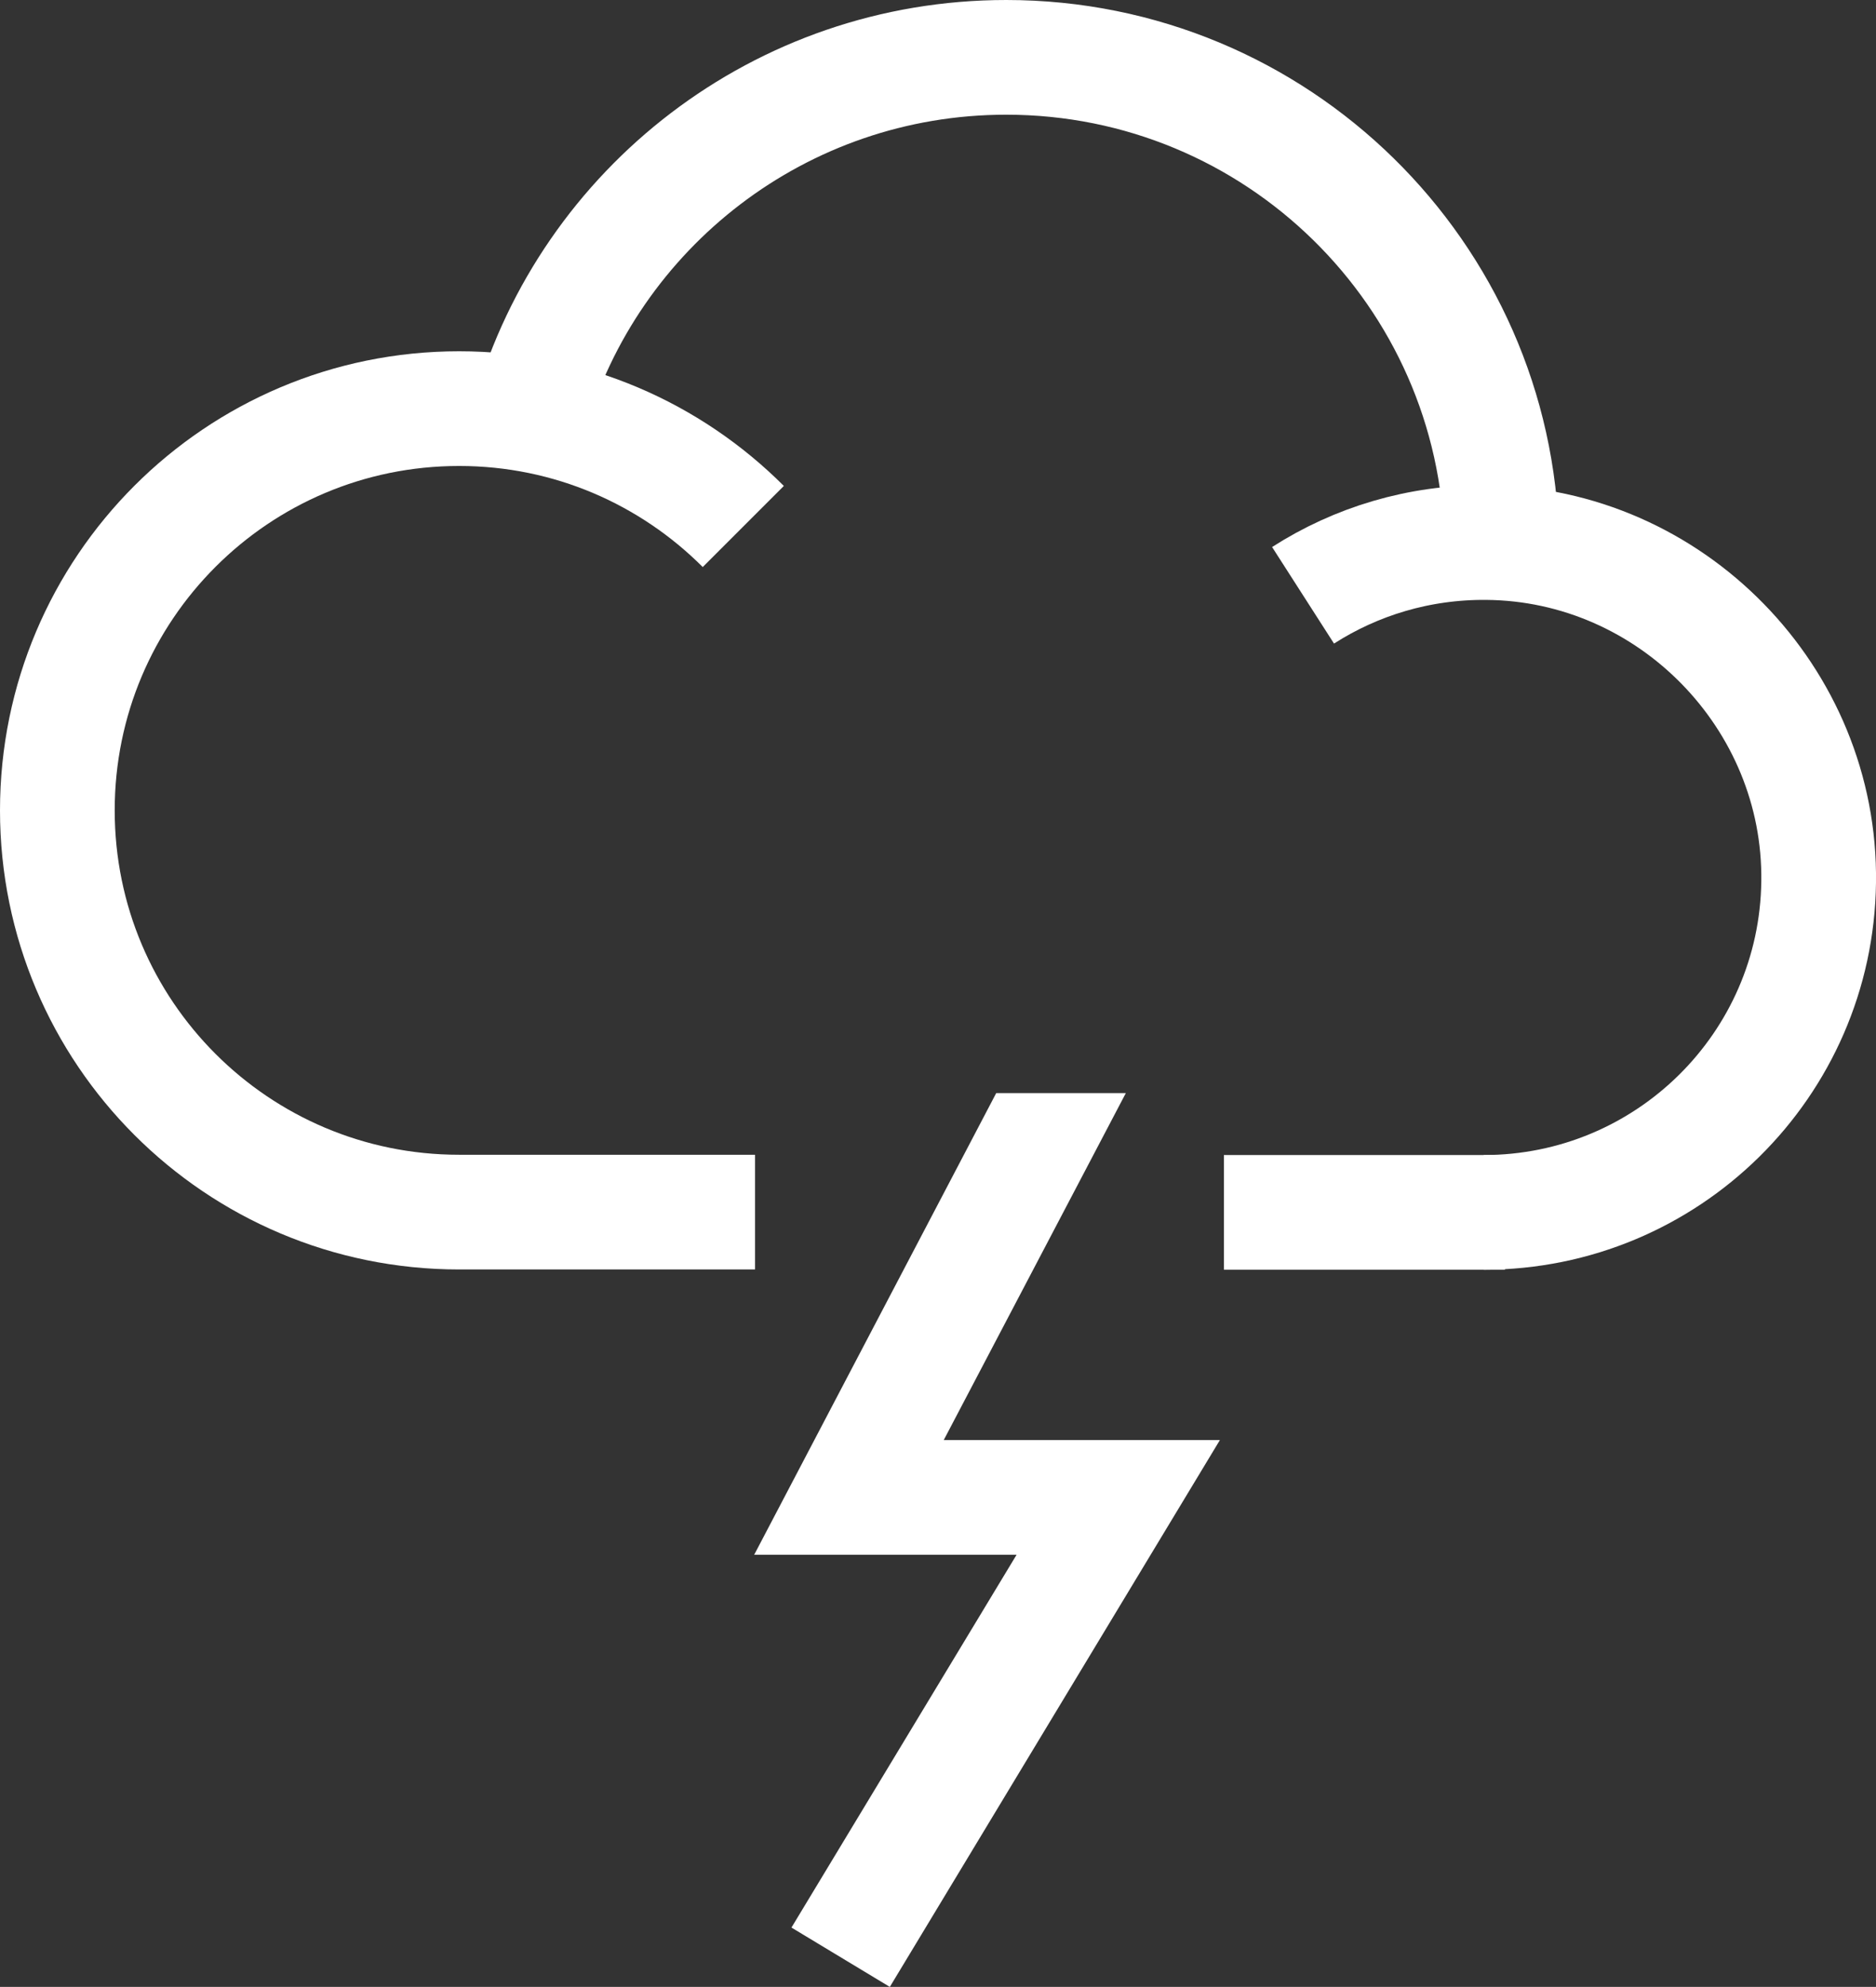 <?xml version="1.0" encoding="UTF-8"?><svg id="Capa_2" xmlns="http://www.w3.org/2000/svg" viewBox="0 0 65.42 69.29"><rect x="0" y="0" width="65.42" height="69.29" fill="#333333" stroke="none"/><defs><style>.cls-1{fill:#fff;}.cls-2{fill:none;stroke:#fff;stroke-linejoin:bevel;stroke-width:4px;}</style></defs><g id="Modalità_Isolamento"><polygon class="cls-1" points="31.03 69.29 27.6 67.22 35.45 54.22 26.3 54.22 34.74 38.12 39.26 38.12 32.91 50.22 42.54 50.22 31.03 69.29"/><g><path class="cls-2" d="M51.74,42.28c6.4,0,11.6-5.14,11.68-11.52,.09-6.42-5.16-11.79-11.58-11.84-2.36-.02-4.56,.66-6.4,1.84"/><path class="cls-2" d="M25.92,18.36c-2.54-2.54-6.04-4.11-9.91-4.11-7.74,0-14.01,6.27-14.01,14.01s6.27,14.01,14.01,14.01h10.32"/><path class="cls-2" d="M42.68,42.28h9.8"/></g><path class="cls-2" d="M18.48,14.47c2.08-7.21,8.73-12.47,16.61-12.47,9.43,0,17.1,7.55,17.28,16.93"/></g></svg>